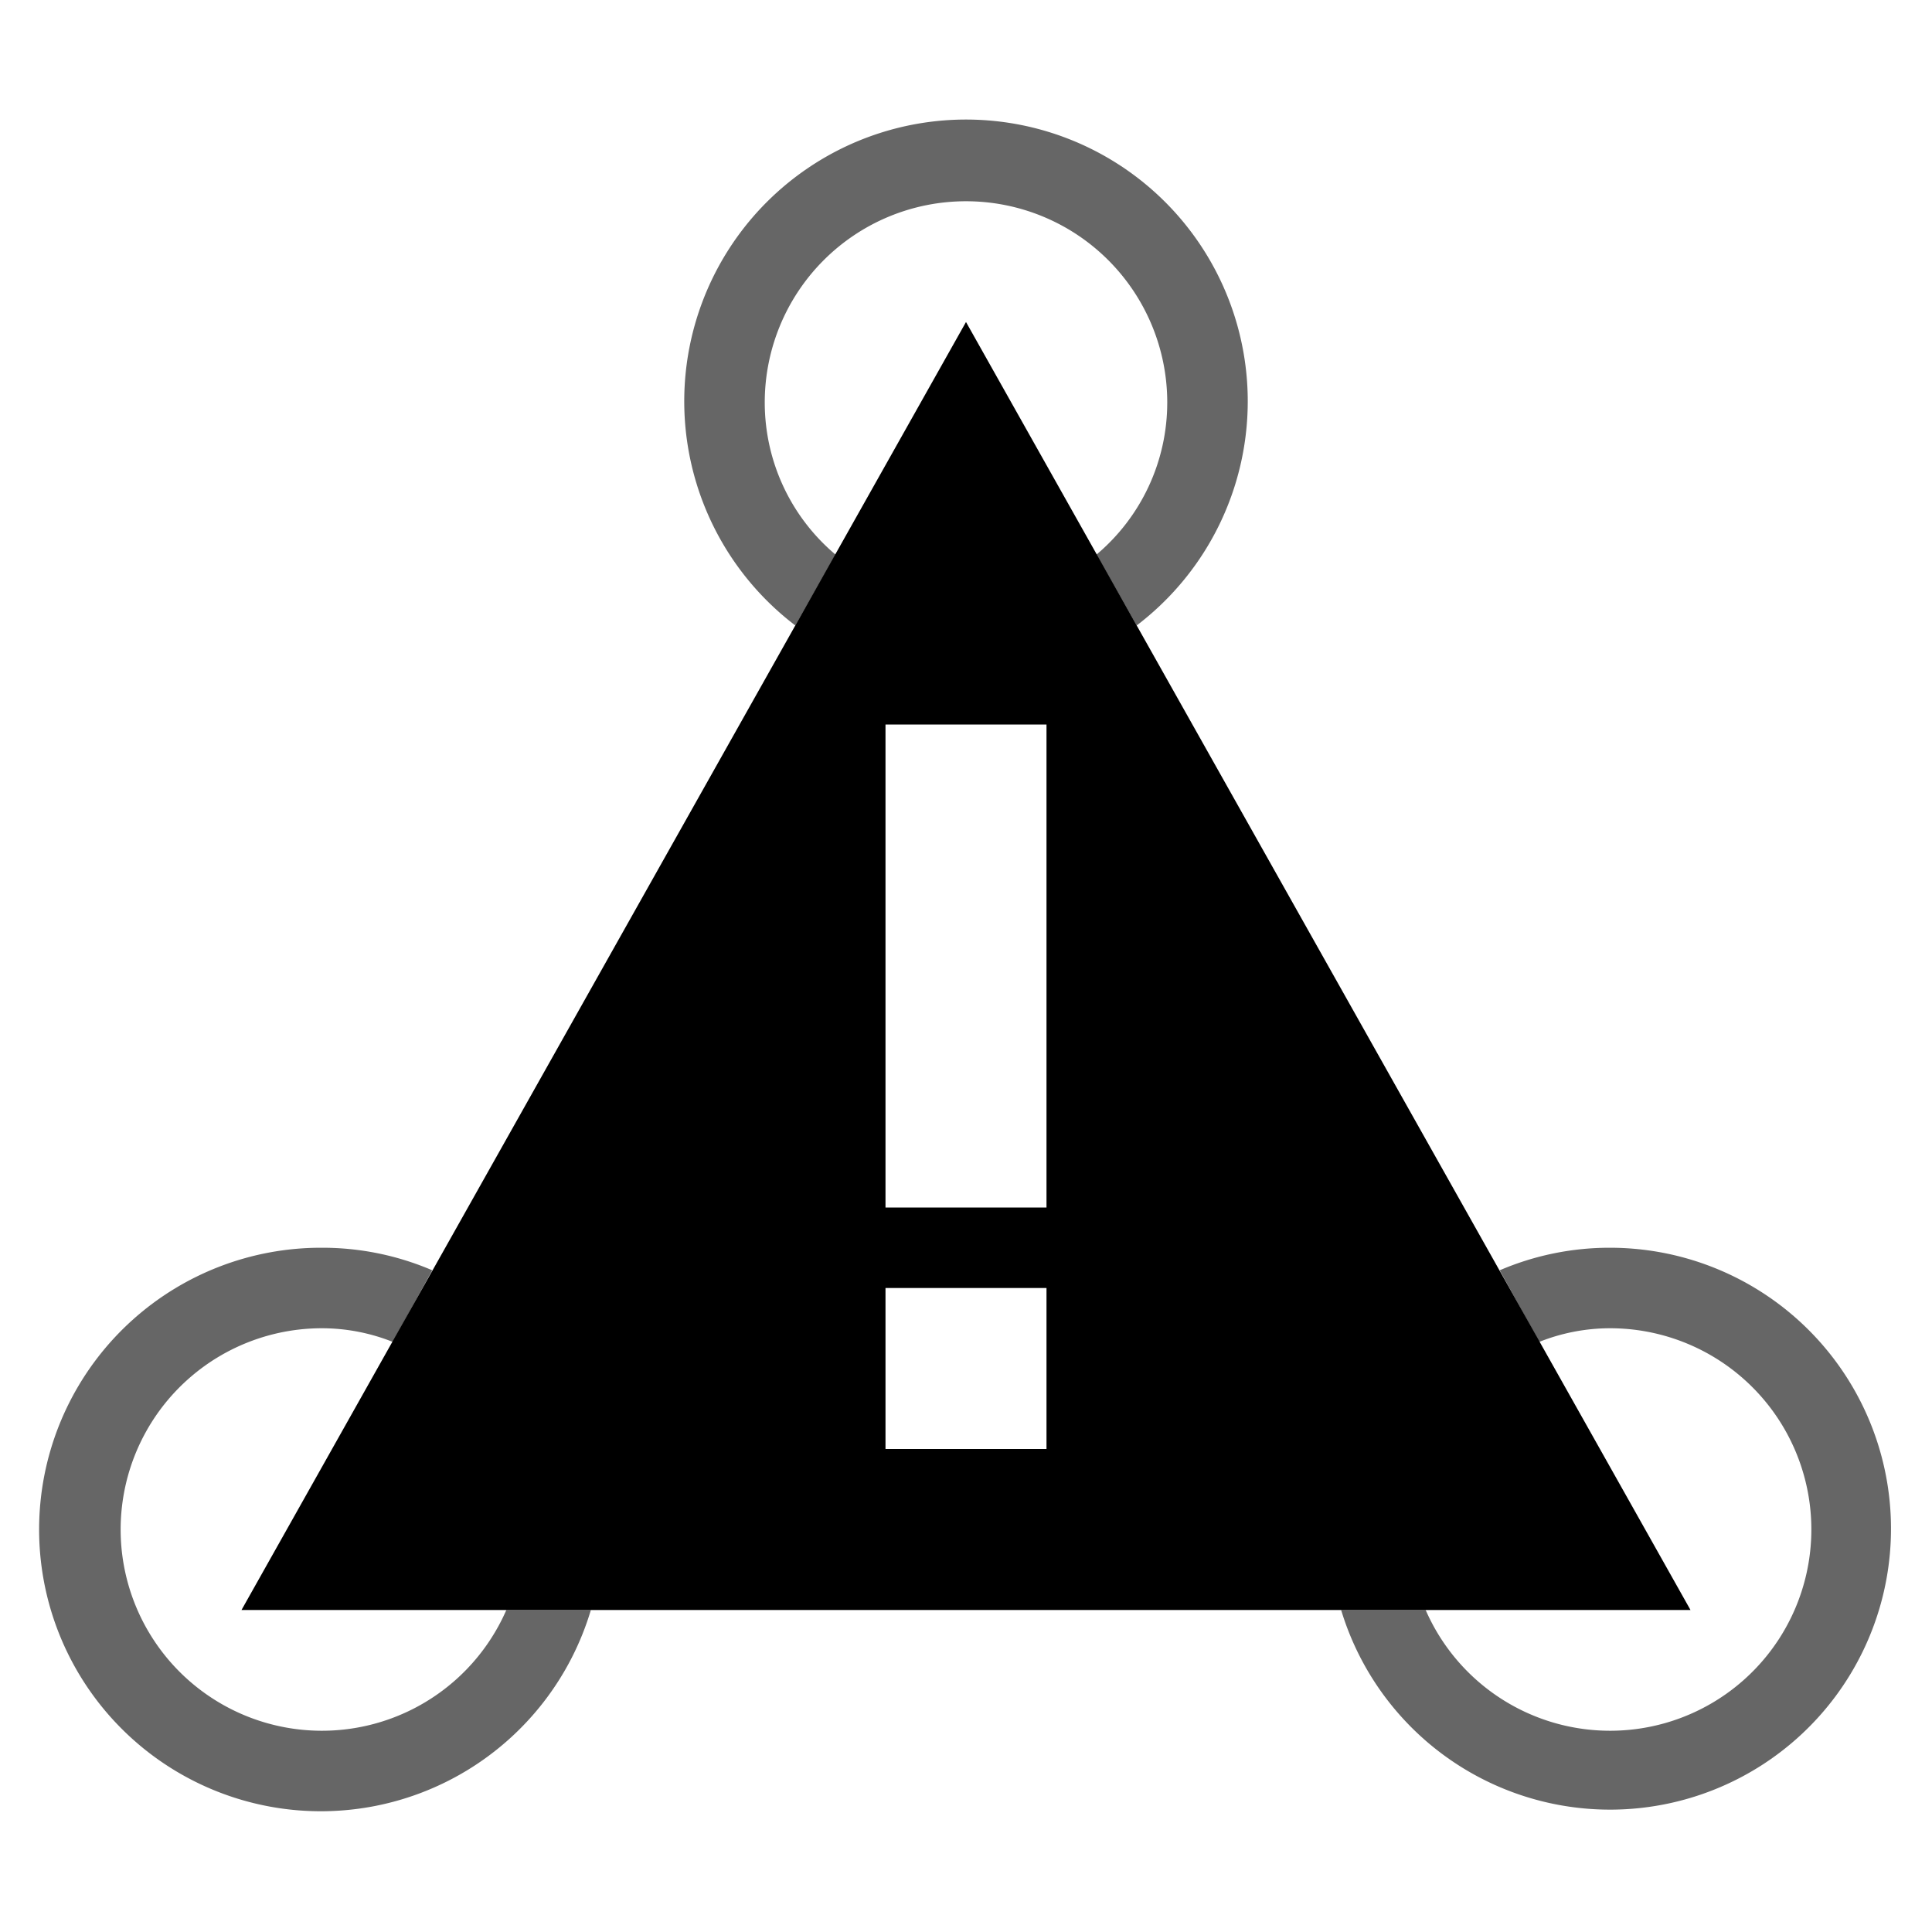 <svg id="Layer_1" data-name="Layer 1" xmlns="http://www.w3.org/2000/svg" viewBox="0 0 24 24">
  <defs>
    <style>.cls-1{fill:none;}.cls-2{opacity:0.6;}</style>
  </defs>
  <title>ic_converged_error</title>
  <g id="_Group_" data-name="&lt;Group&gt;">
    <rect id="_Rectangle_" data-name="&lt;Rectangle&gt;" class="cls-1" width="24" height="24"
          transform="translate(24 0) rotate(90)"/>
    <g id="_Group_2" data-name="&lt;Group&gt;" class="cls-2">
      <rect id="_Rectangle_2" data-name="&lt;Rectangle&gt;" class="cls-1" width="24" height="24"
            transform="translate(24 0) rotate(90)"/>
      <path
        d="M9.88,7.77l.5-.88A2.47,2.47,0,0,1,9.5,5a2.5,2.5,0,0,1,5,0,2.47,2.47,0,0,1-.88,1.89l.5.88a3.5,3.5,0,1,0-4.24,0Z"/>
      <path
        d="M20,15.5a3.46,3.46,0,0,0-1.37.28l.49.89A2.38,2.38,0,0,1,20,16.5,2.5,2.5,0,1,1,17.71,20H16.66A3.49,3.49,0,1,0,20,15.5Z"/>
      <path
        d="M6.29,20A2.5,2.5,0,1,1,4,16.5a2.38,2.38,0,0,1,.88.17l.49-.89A3.46,3.46,0,0,0,4,15.5,3.5,3.5,0,1,0,7.34,20Z"/>
    </g>
    <path id="_Compound_Path_" data-name="&lt;Compound Path&gt;" d="M12,4,3,20H21Zm1,14H11V16h2Zm-2-3V9h2v6Z"/>
  </g>
</svg>
